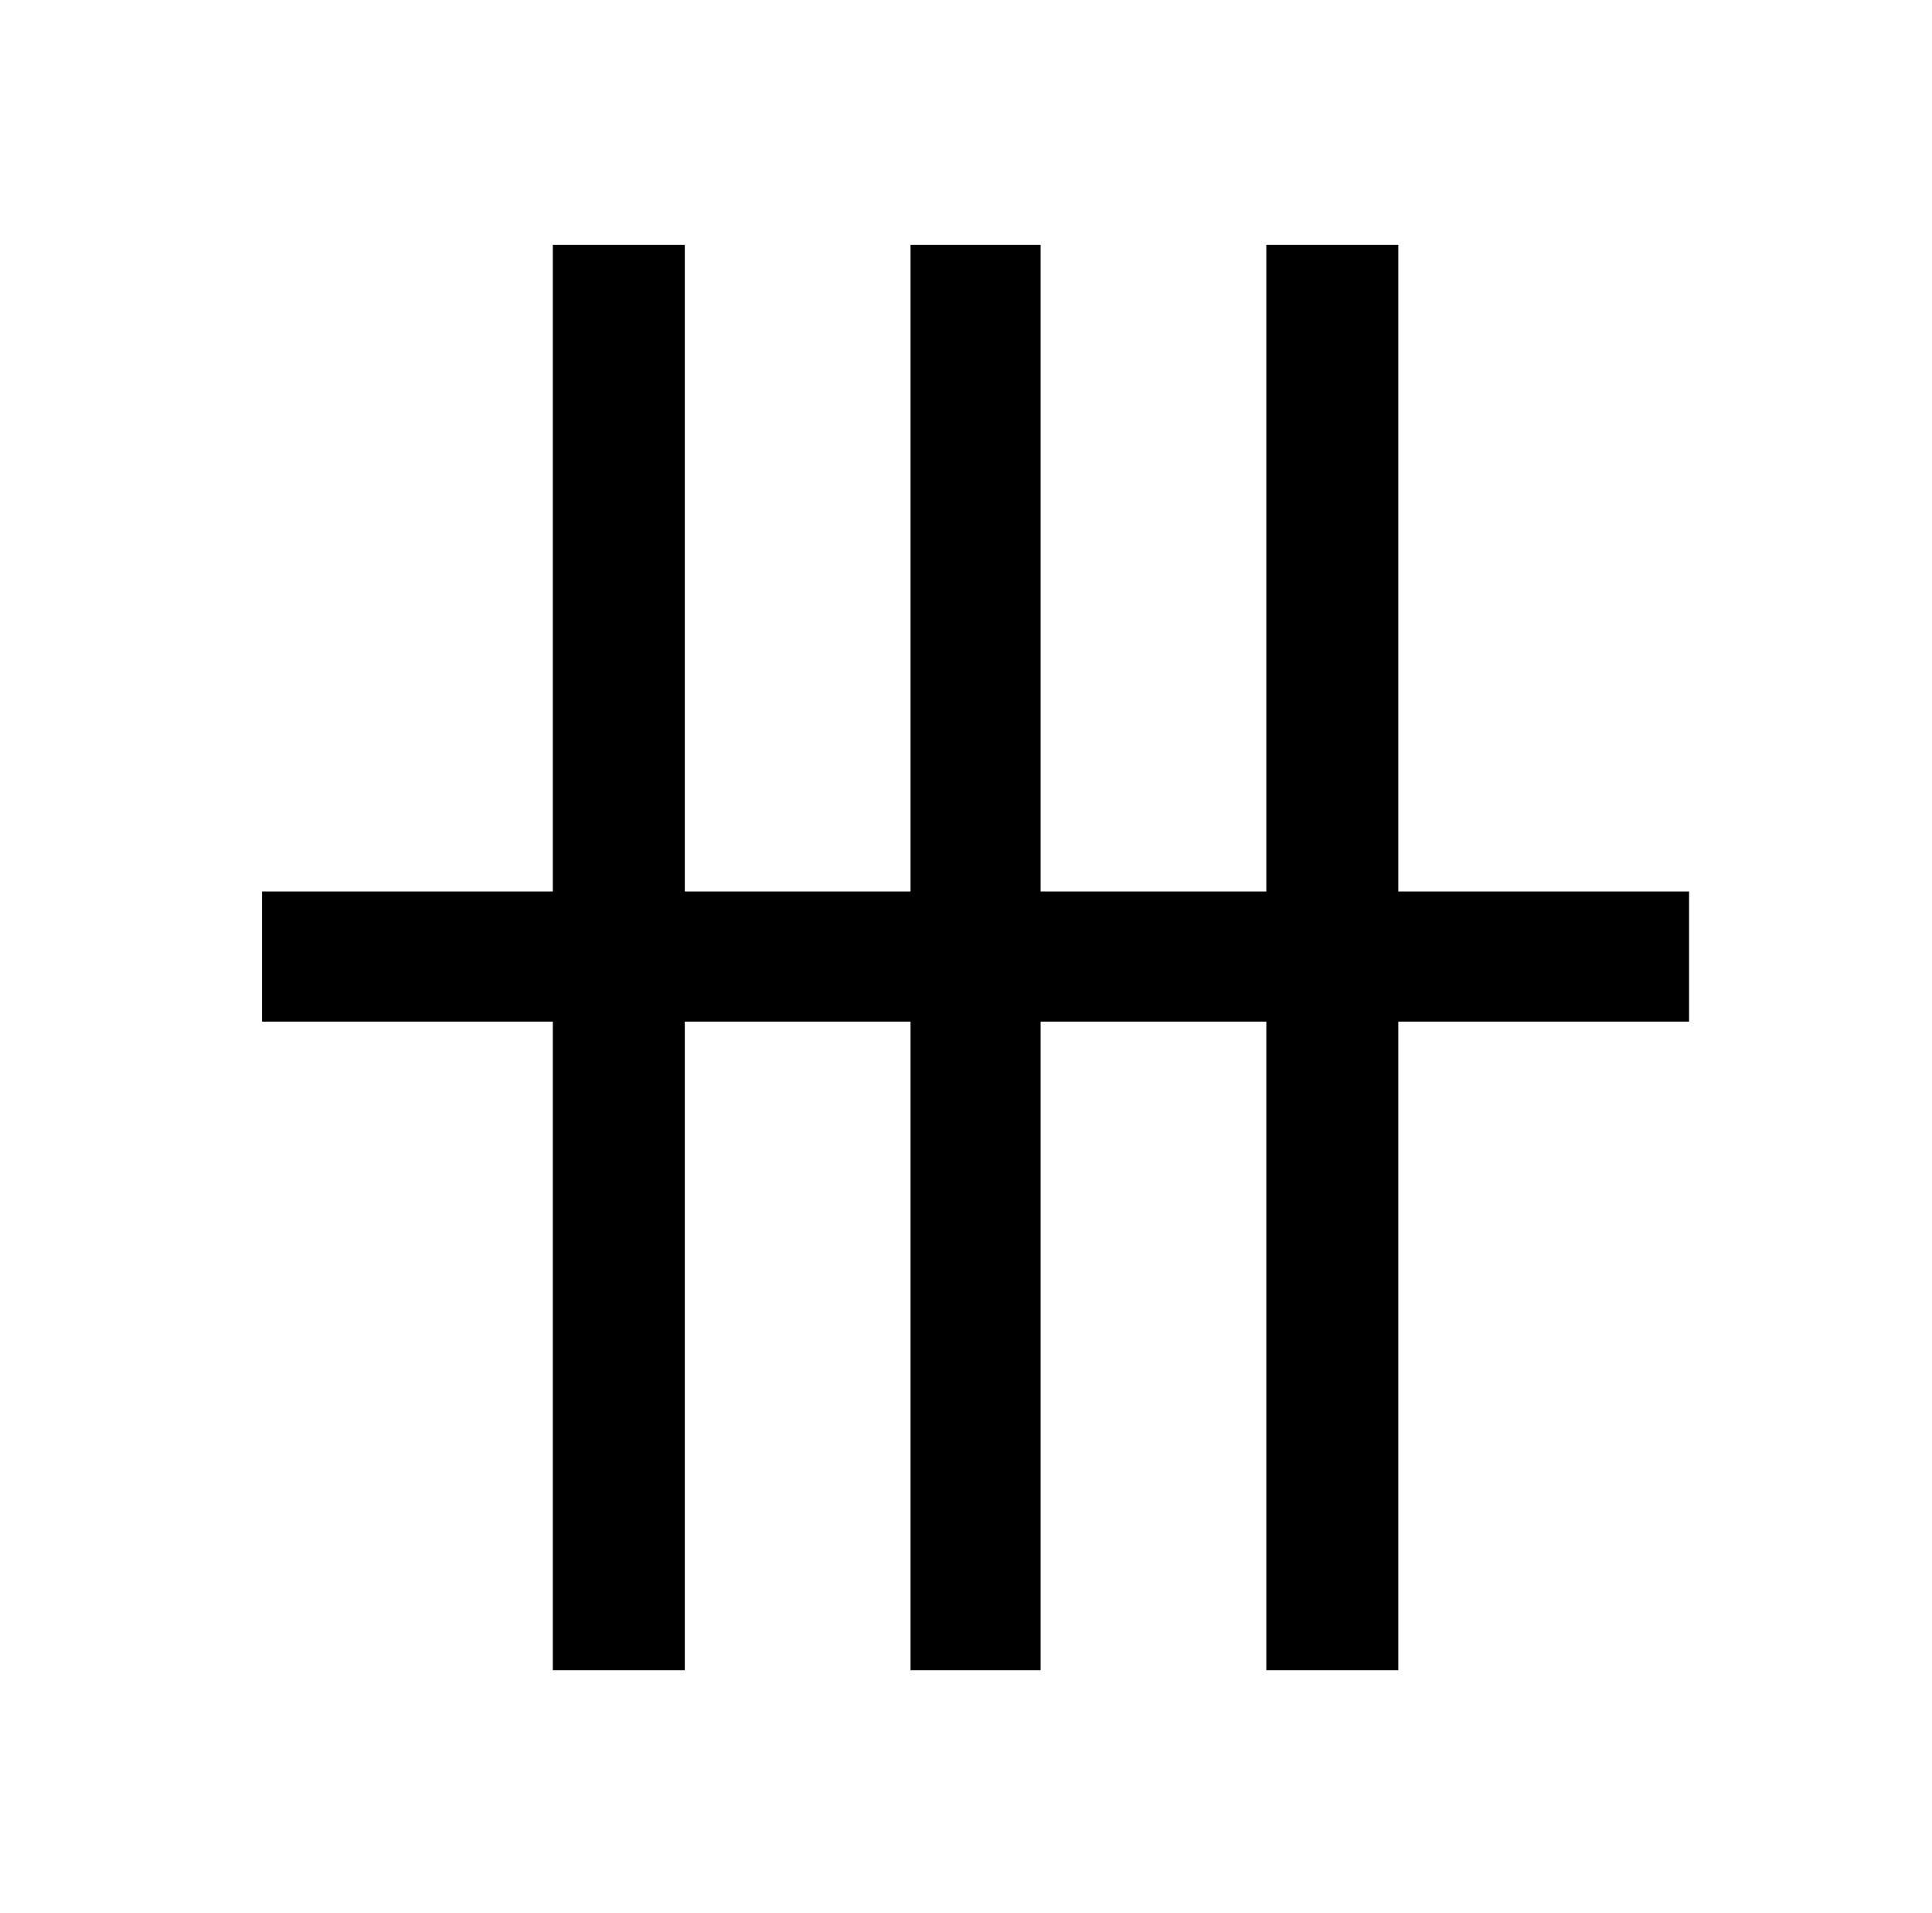 <?xml version="1.0" standalone="no"?>
<!DOCTYPE svg PUBLIC "-//W3C//DTD SVG 1.1//EN" "http://www.w3.org/Graphics/SVG/1.1/DTD/svg11.dtd" >
<svg xmlns="http://www.w3.org/2000/svg" xmlns:xlink="http://www.w3.org/1999/xlink" version="1.1" viewBox="-10 0 1010 1000">
   <path fill="currentColor"
d="M721 466h152v68h-152v339h-69v-339h-118v339h-68v-339h-118v339h-69v-339h-152v-68h152v-338h69v338h118v-338h68v338h118v-338h69v338z" />
</svg>
